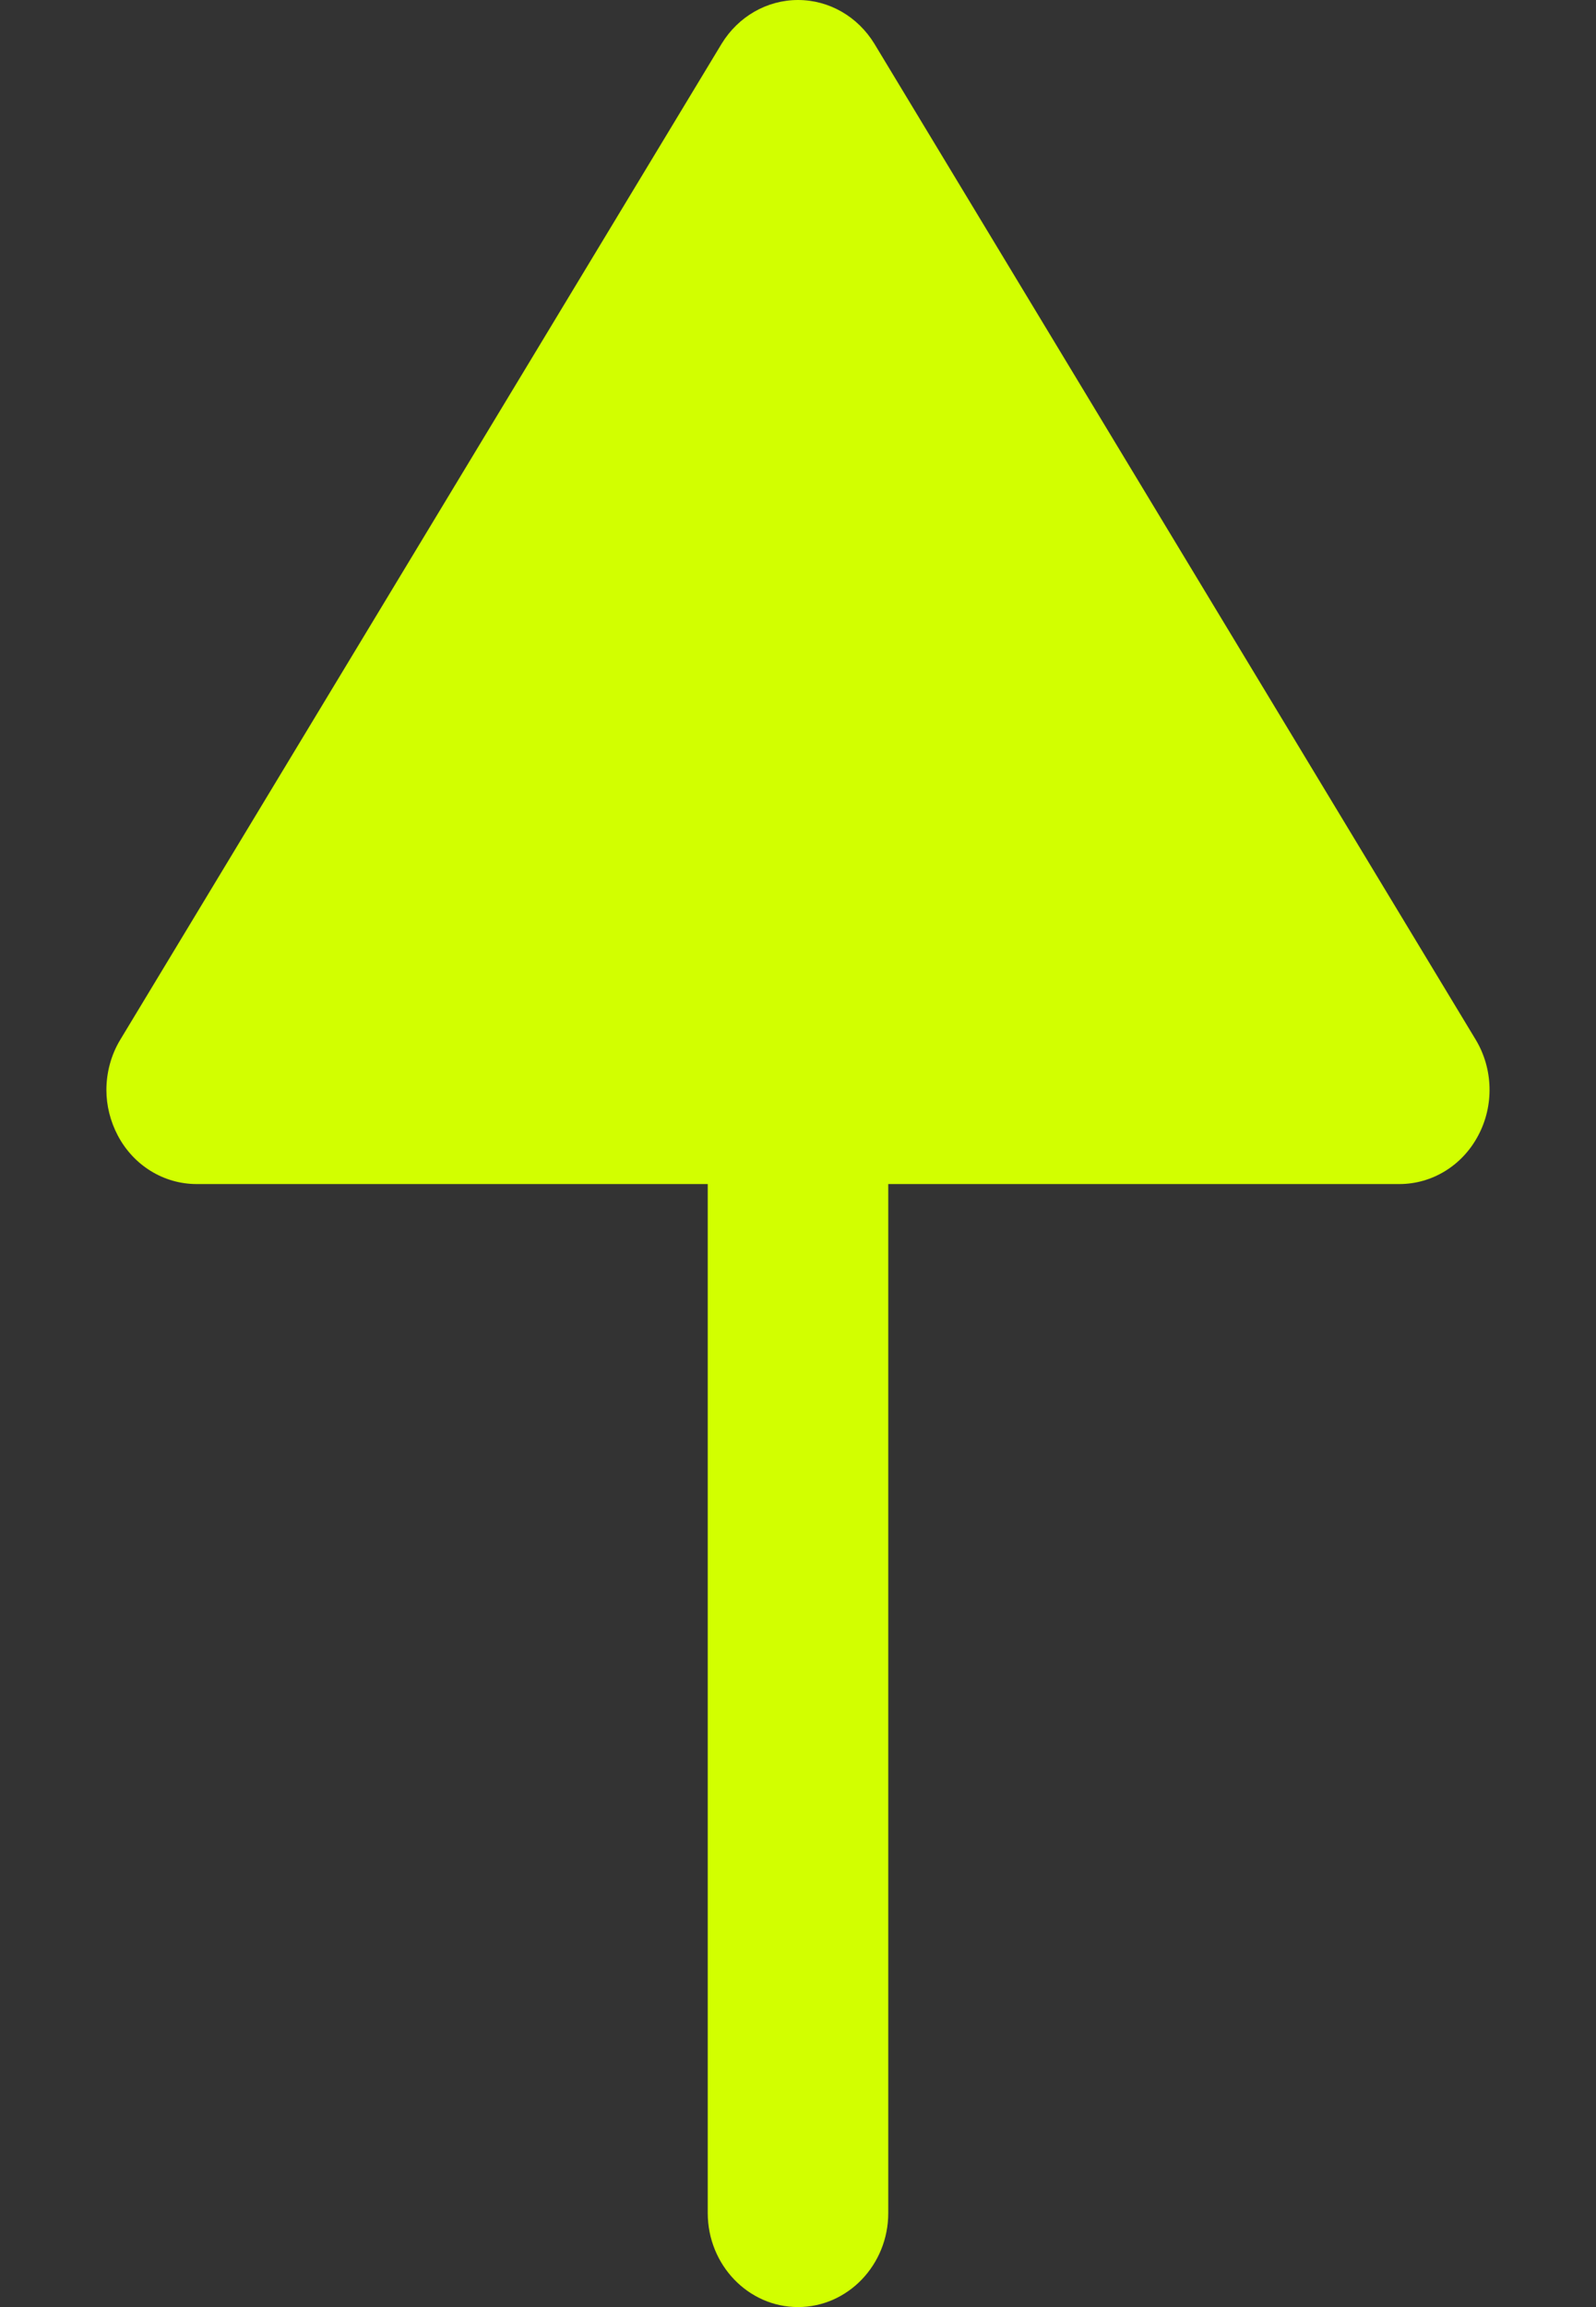 <svg width="9" height="13" viewBox="0 0 9 13" fill="none" xmlns="http://www.w3.org/2000/svg">
<rect x="0" y="0" width="9" height="13" fill="#333333" stroke="none"/>
<path d="M0.664 6.398C0.753 6.567 0.923 6.672 1.109 6.672L3.991 6.672L3.991 12.47C3.991 12.762 4.219 13 4.5 13C4.781 13 5.009 12.762 5.009 12.47L5.009 6.672L7.891 6.672C8.077 6.672 8.247 6.567 8.336 6.398C8.426 6.229 8.42 6.022 8.322 5.859L4.931 0.247C4.837 0.093 4.675 -3.79164e-07 4.5 -3.96972e-07C4.325 -4.14781e-07 4.163 0.093 4.069 0.247L0.678 5.859C0.626 5.945 0.6 6.044 0.6 6.142C0.6 6.23 0.622 6.318 0.664 6.398Z" fill="#D2FF00"/>
</svg>
